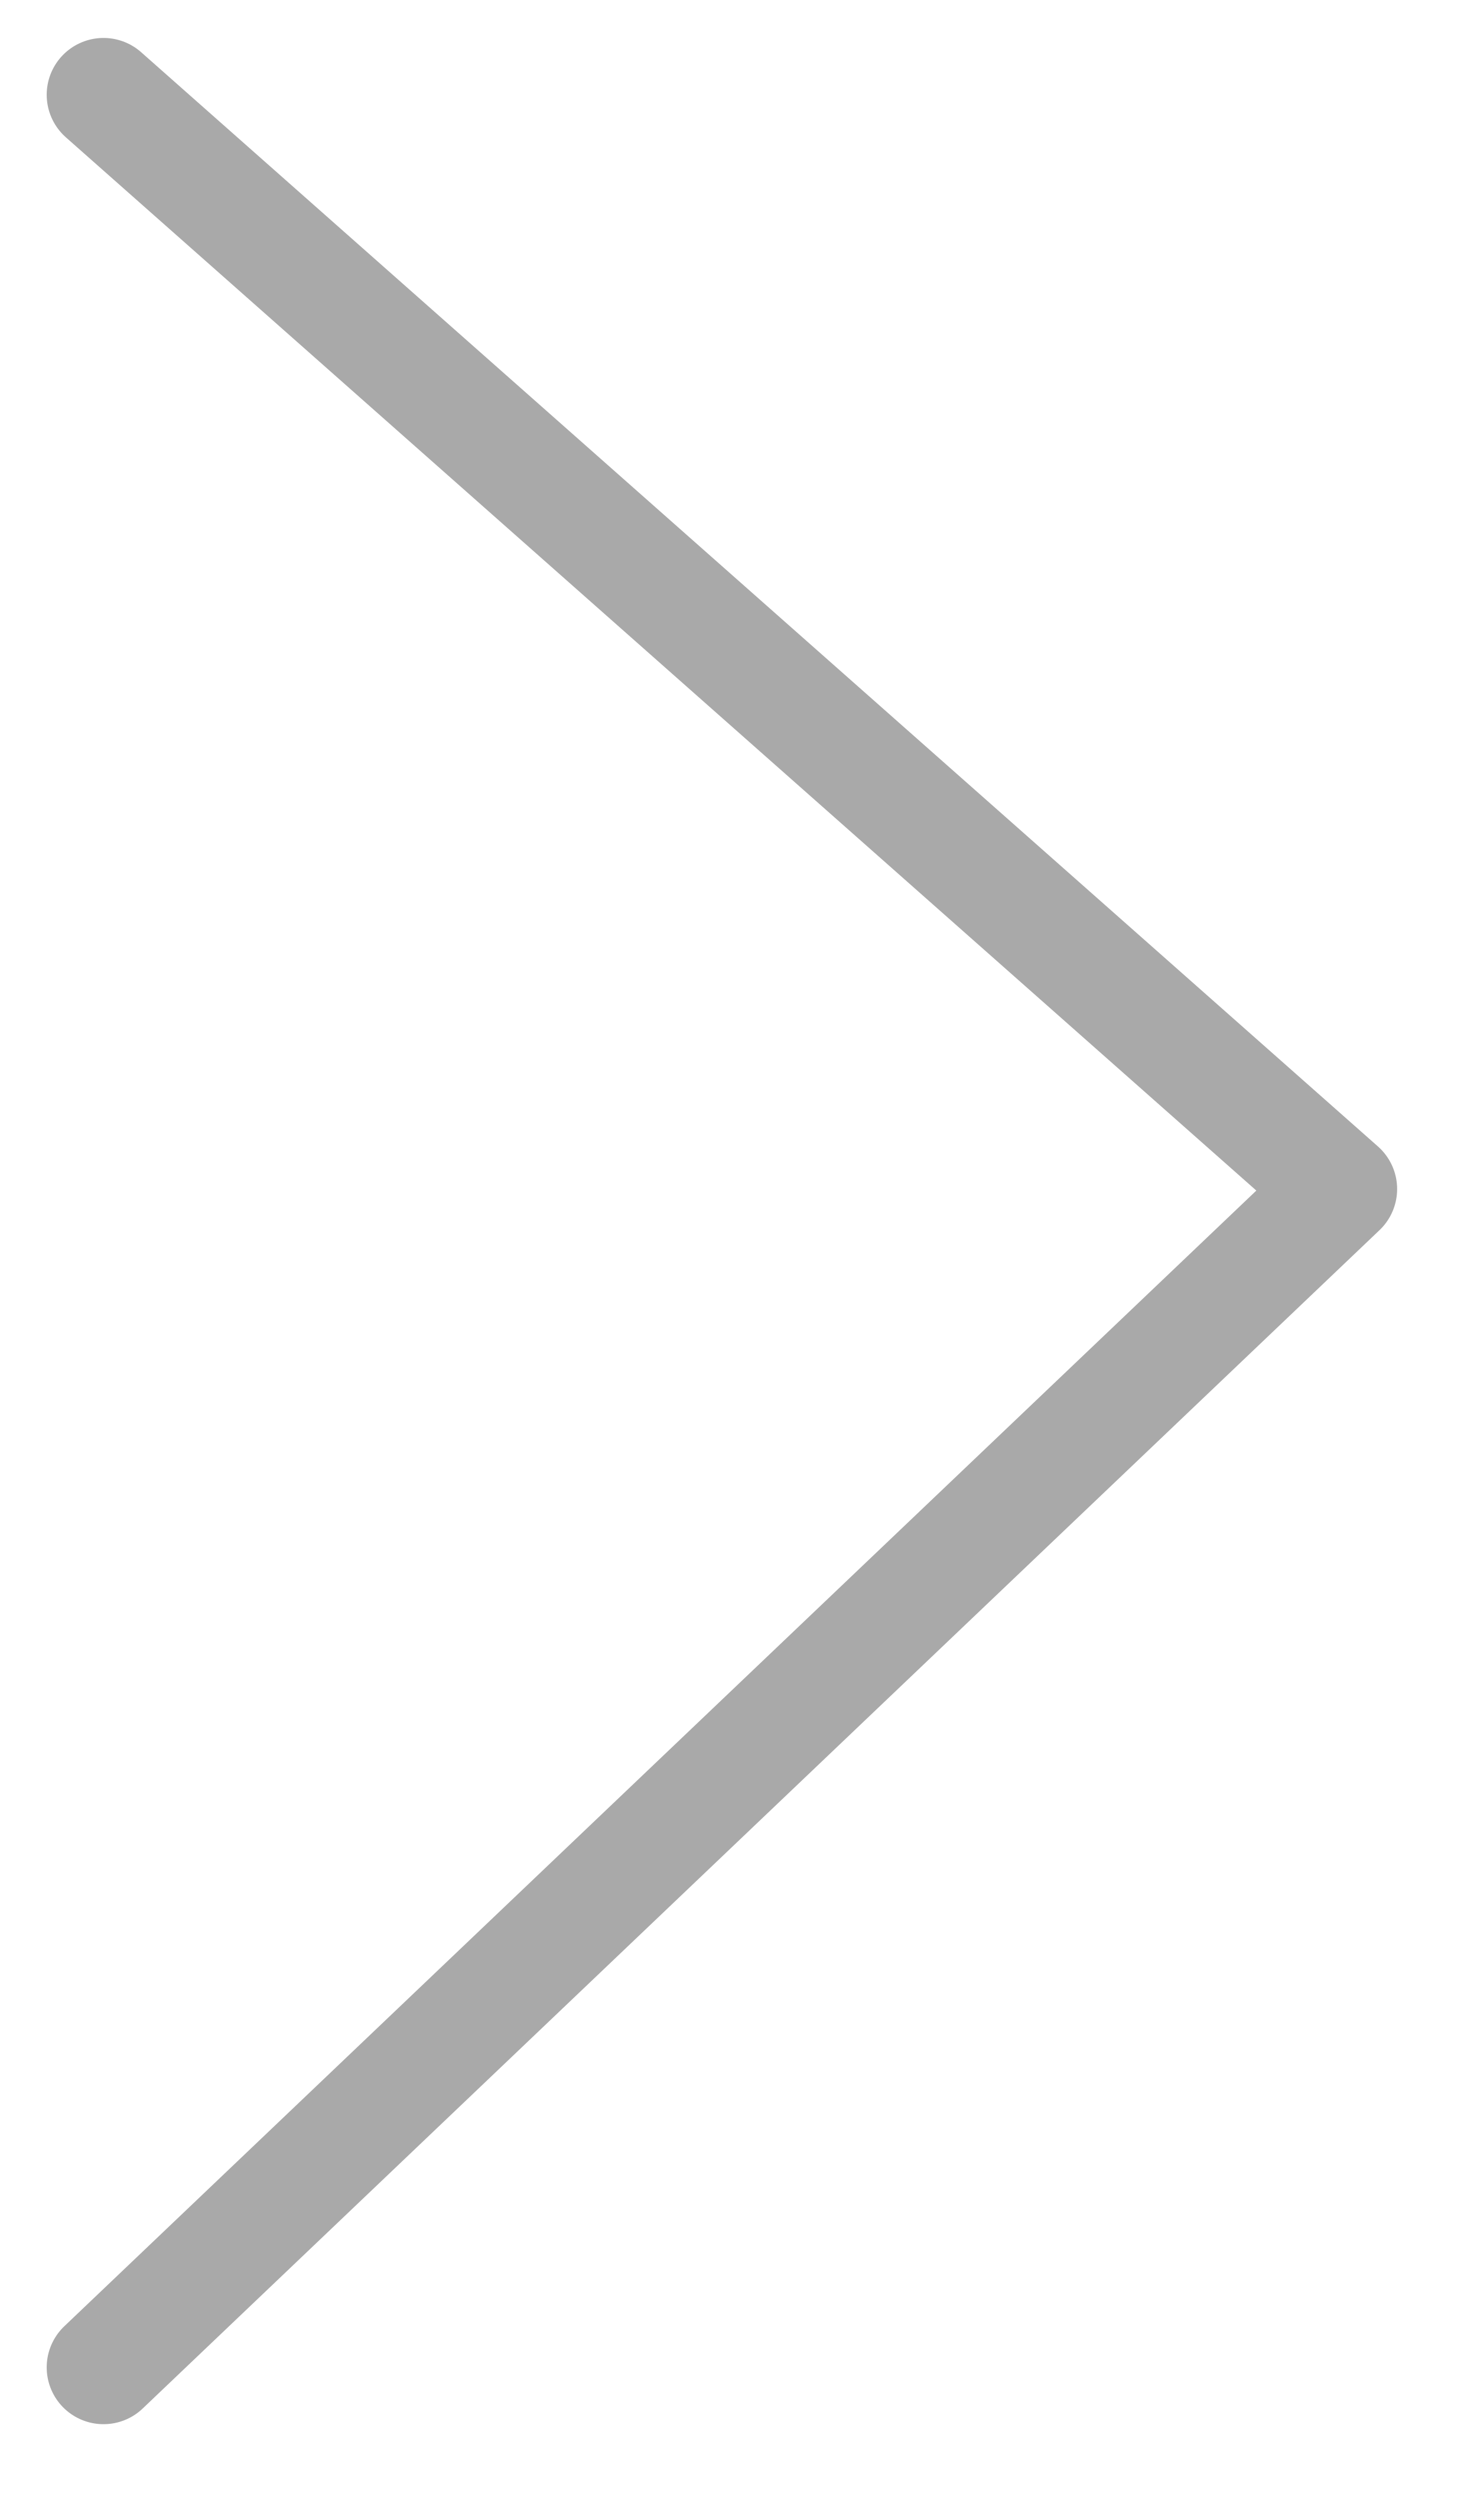 <svg width="13" height="22" viewBox="0 0 13 22" fill="none" xmlns="http://www.w3.org/2000/svg">
<path d="M0.911 20.834L11.797 10.464L0.911 0.834" stroke="#A9A9A9" stroke-linecap="round" stroke-linejoin="round"/>
</svg>
